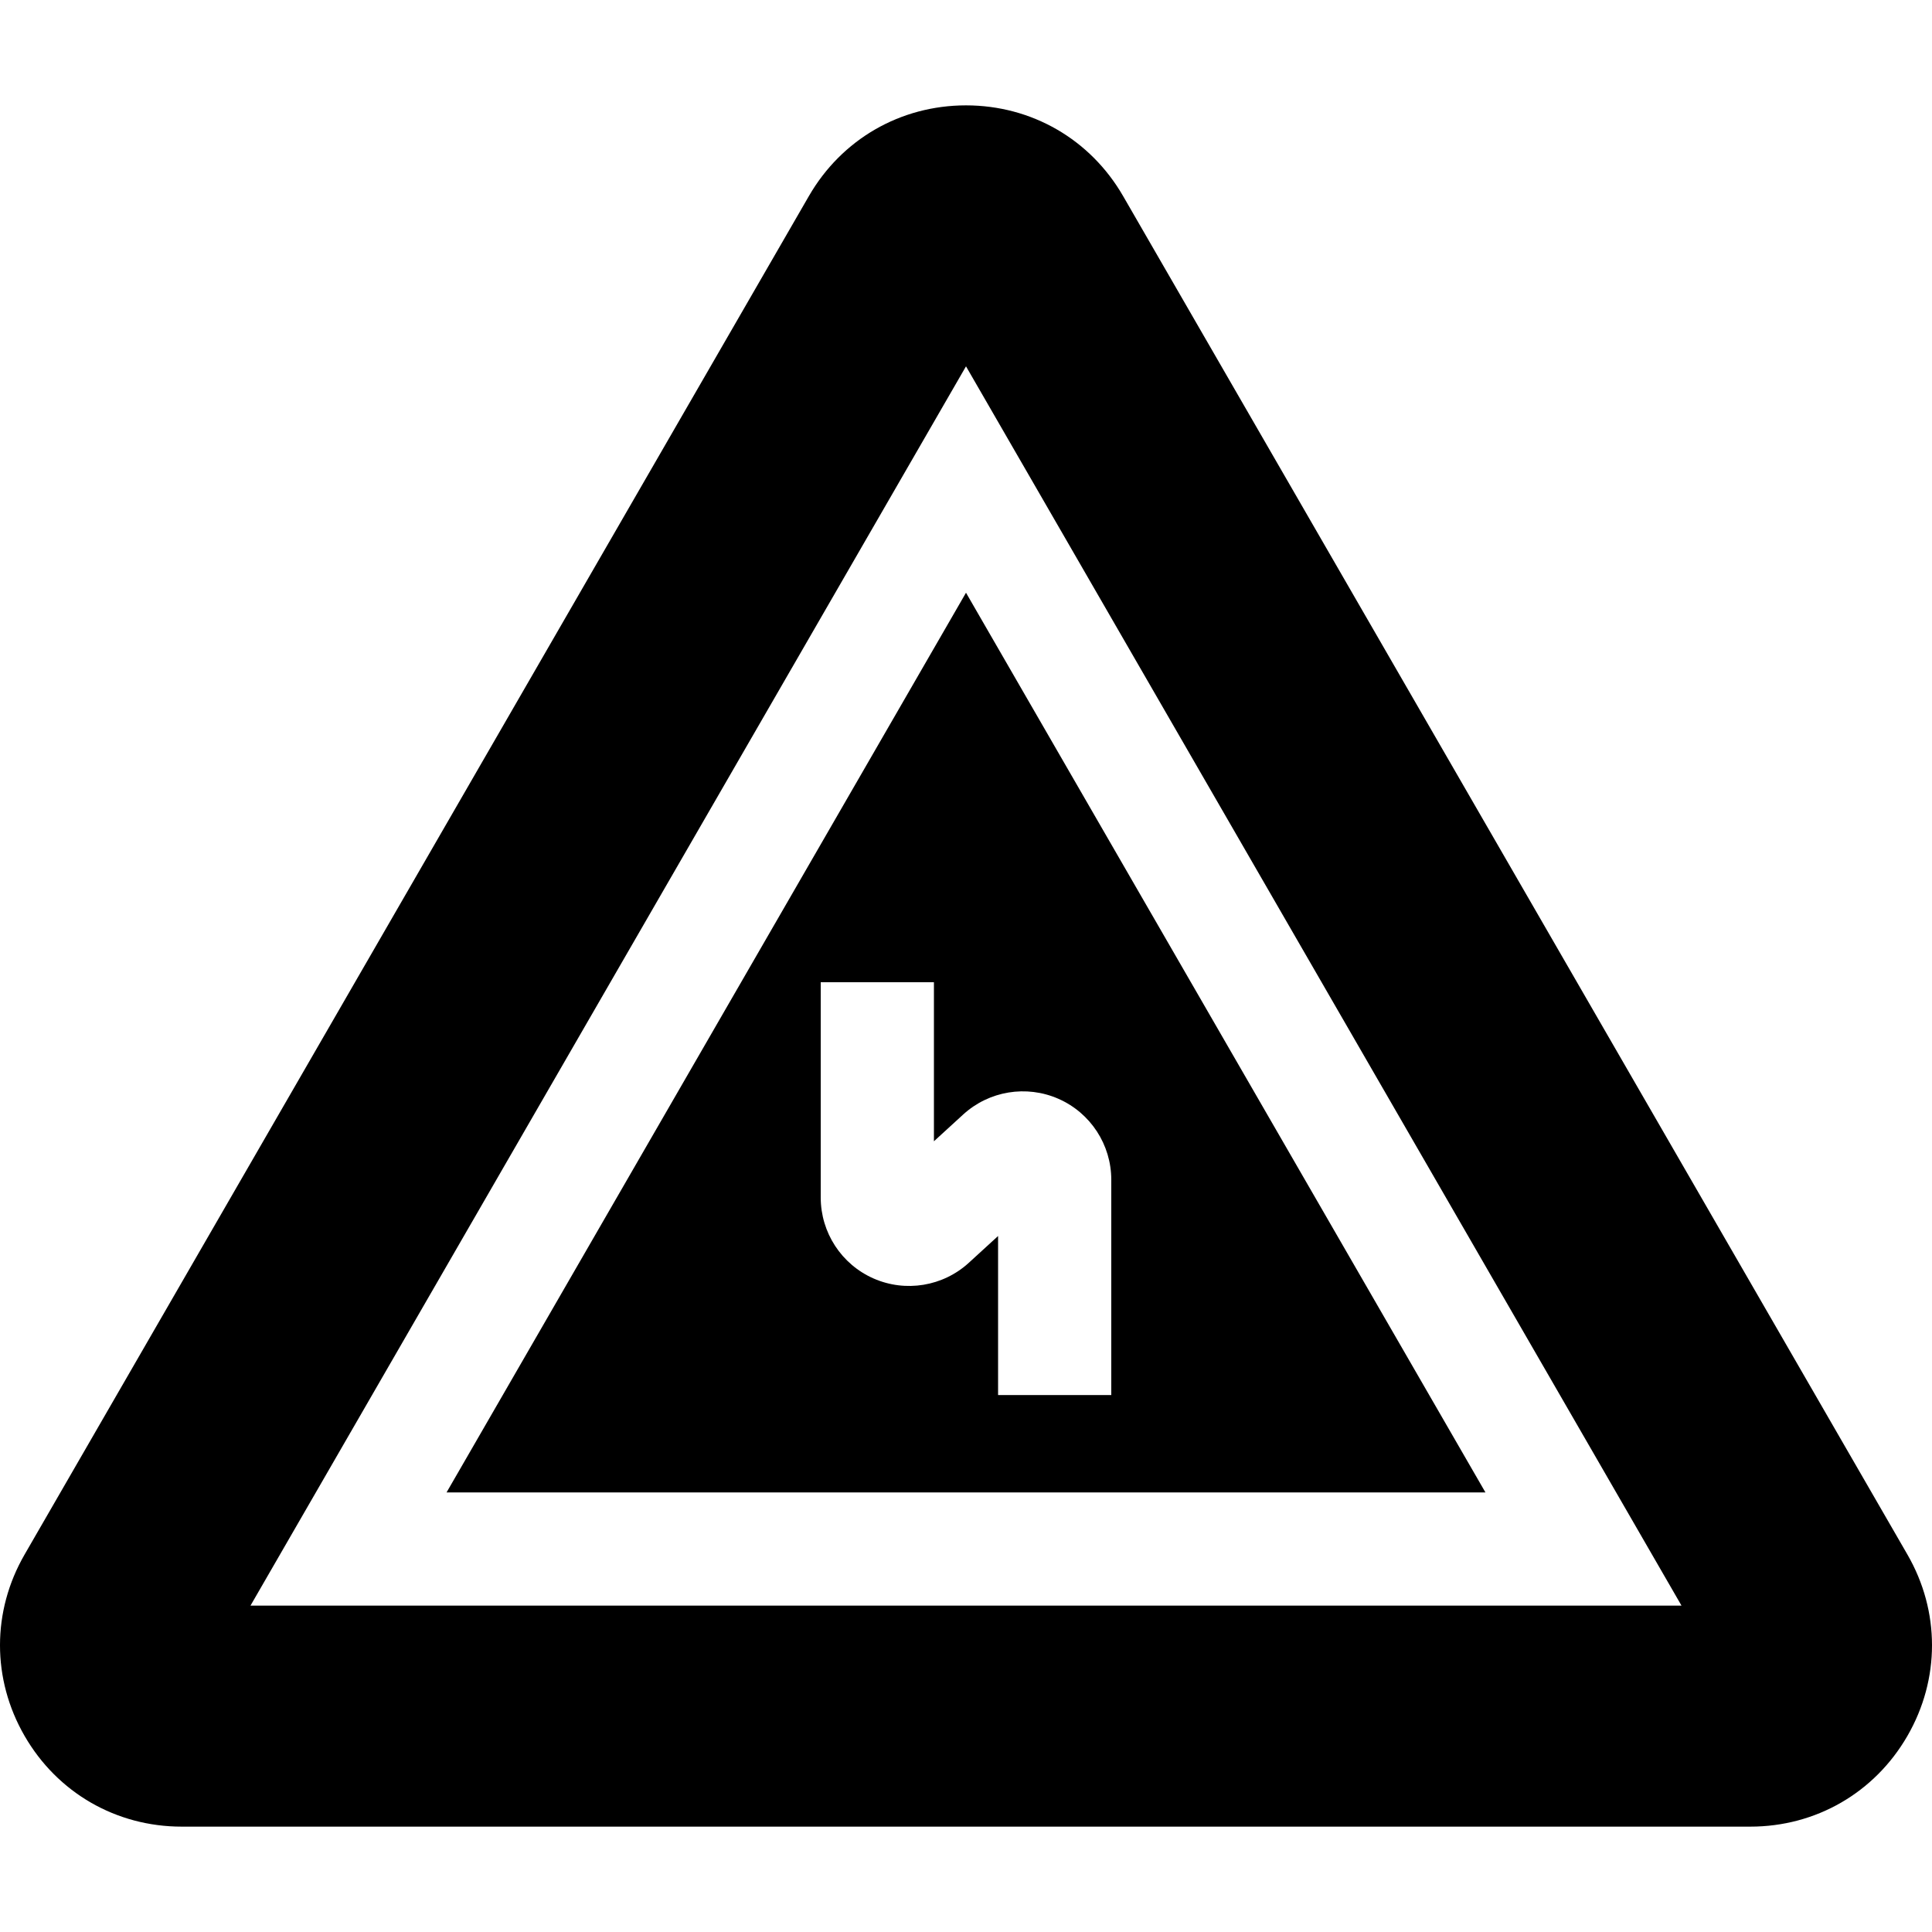 <svg id="Layer_1" enable-background="new 0 0 512.024 512.024" height="512" viewBox="0 0 512.024 512.024" width="512" xmlns="http://www.w3.org/2000/svg"><g><path d="m118.346 395.529h275.331l-137.665-238.443zm162.181-104.313c8.496 3.742 13.986 12.16 13.986 21.444v57.056h-30v-42.146l-7.753 7.093c-6.849 6.266-16.766 7.899-25.263 4.156s-13.987-12.16-13.987-21.445v-57.056h30v42.146l7.753-7.093c6.852-6.266 16.769-7.897 25.264-4.155z"/><path d="m505.506 411.984-207.858-360.021c-8.69-15.053-24.255-24.039-41.636-24.039-17.382 0-32.946 8.986-41.637 24.039l-207.857 360.021c-8.69 15.052-8.691 33.024-.001 48.077s24.256 24.039 41.637 24.039h415.716c17.381 0 32.946-8.986 41.637-24.039s8.689-33.026-.001-48.077zm-439.121 13.545 189.627-328.443 189.626 328.442h-379.253z"/></g></svg>